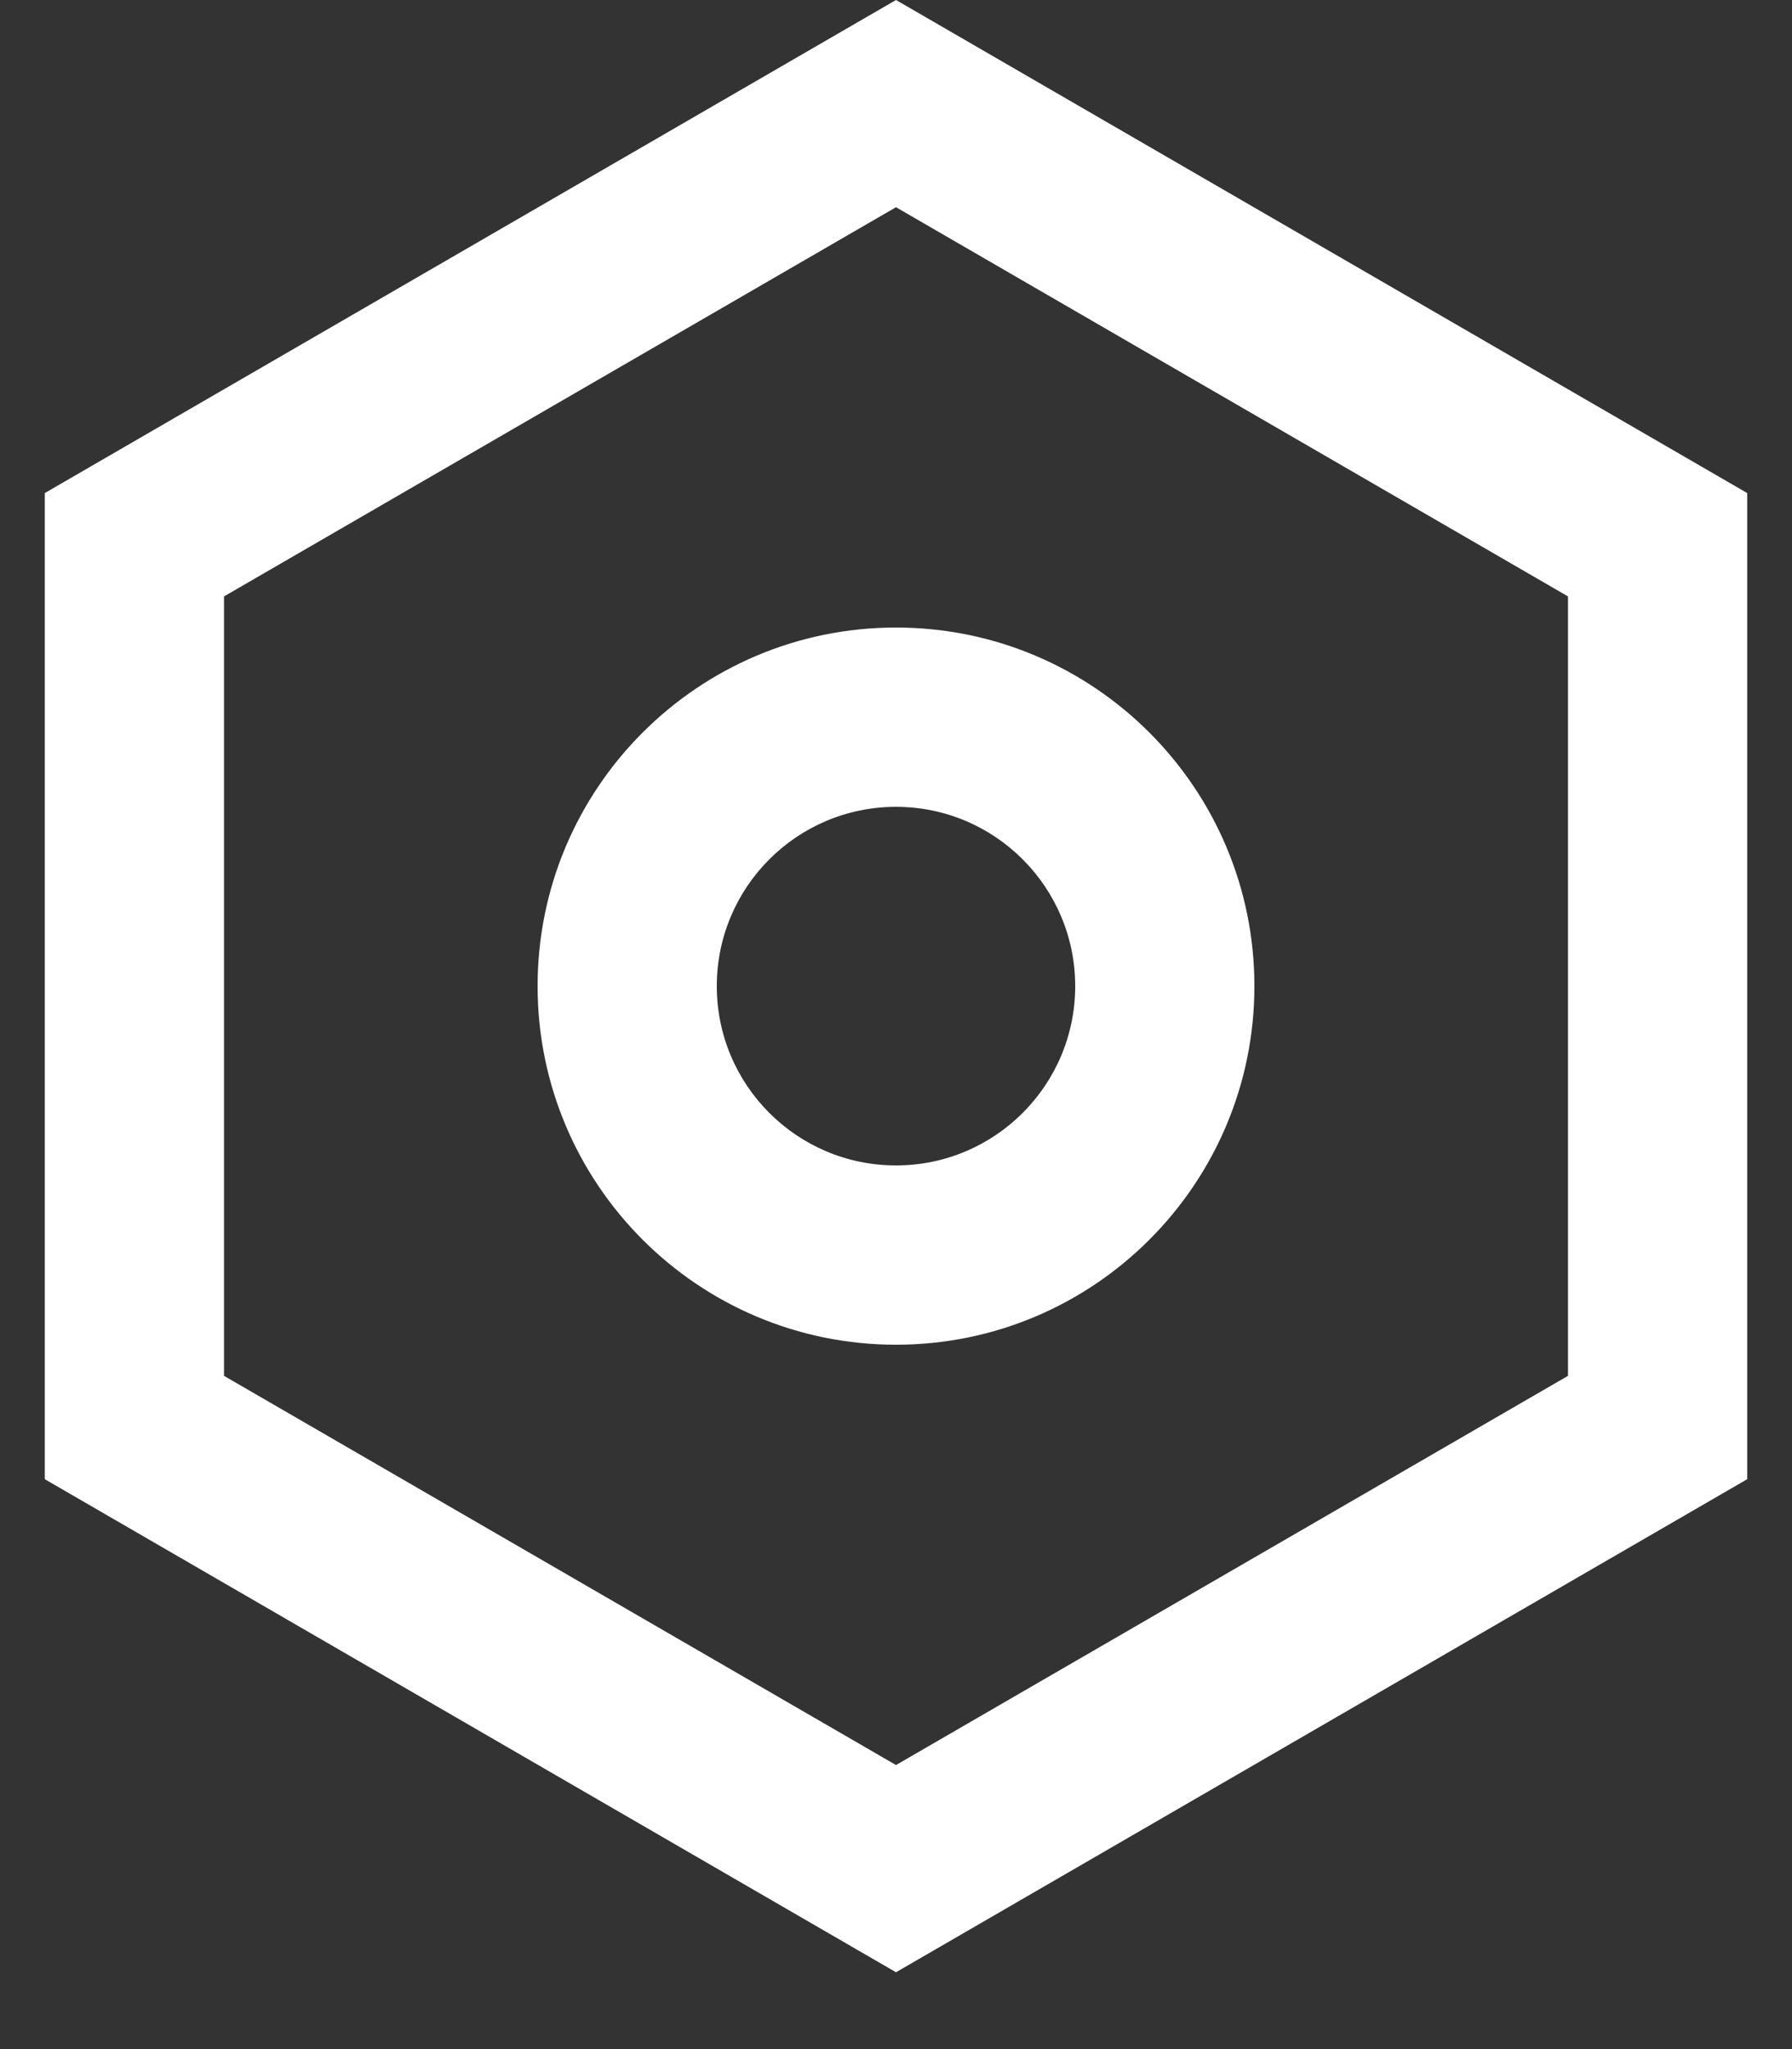 ﻿<?xml version="1.0" encoding="utf-8"?>
<svg version="1.1" xmlns:xlink="http://www.w3.org/1999/xlink" width="14px" height="16px" xmlns="http://www.w3.org/2000/svg">
  <rect width="100%" height="100%" fill="#333333" stroke="none"/>
  <g transform="matrix(1 0 0 1 -20 -629 )">
    <path d="M 0.35 3.85  L 7 0  L 13.65 3.85  L 13.65 11.55  L 7 15.4  L 0.35 11.55  L 0.35 3.85  Z M 12.25 4.657  L 7 1.618  L 1.75 4.657  L 1.75 10.743  L 7 13.782  L 12.25 10.743  L 12.25 4.657  Z M 7 10.5  C 5.454 10.5  4.2 9.246  4.2 7.7  C 4.2 6.154  5.454 4.9  7 4.9  C 8.546 4.9  9.8 6.154  9.8 7.7  C 9.8 9.246  8.546 10.5  7 10.5  Z M 7 9.1  C 7.773 9.1  8.4 8.473  8.4 7.7  C 8.4 6.927  7.773 6.3  7 6.3  C 6.227 6.3  5.6 6.927  5.6 7.7  C 5.6 8.473  6.227 9.1  7 9.1  Z " fill-rule="nonzero" fill="#ffffff" stroke="none" transform="matrix(1 0 0 1 20 629 )" />
  </g>
</svg>
